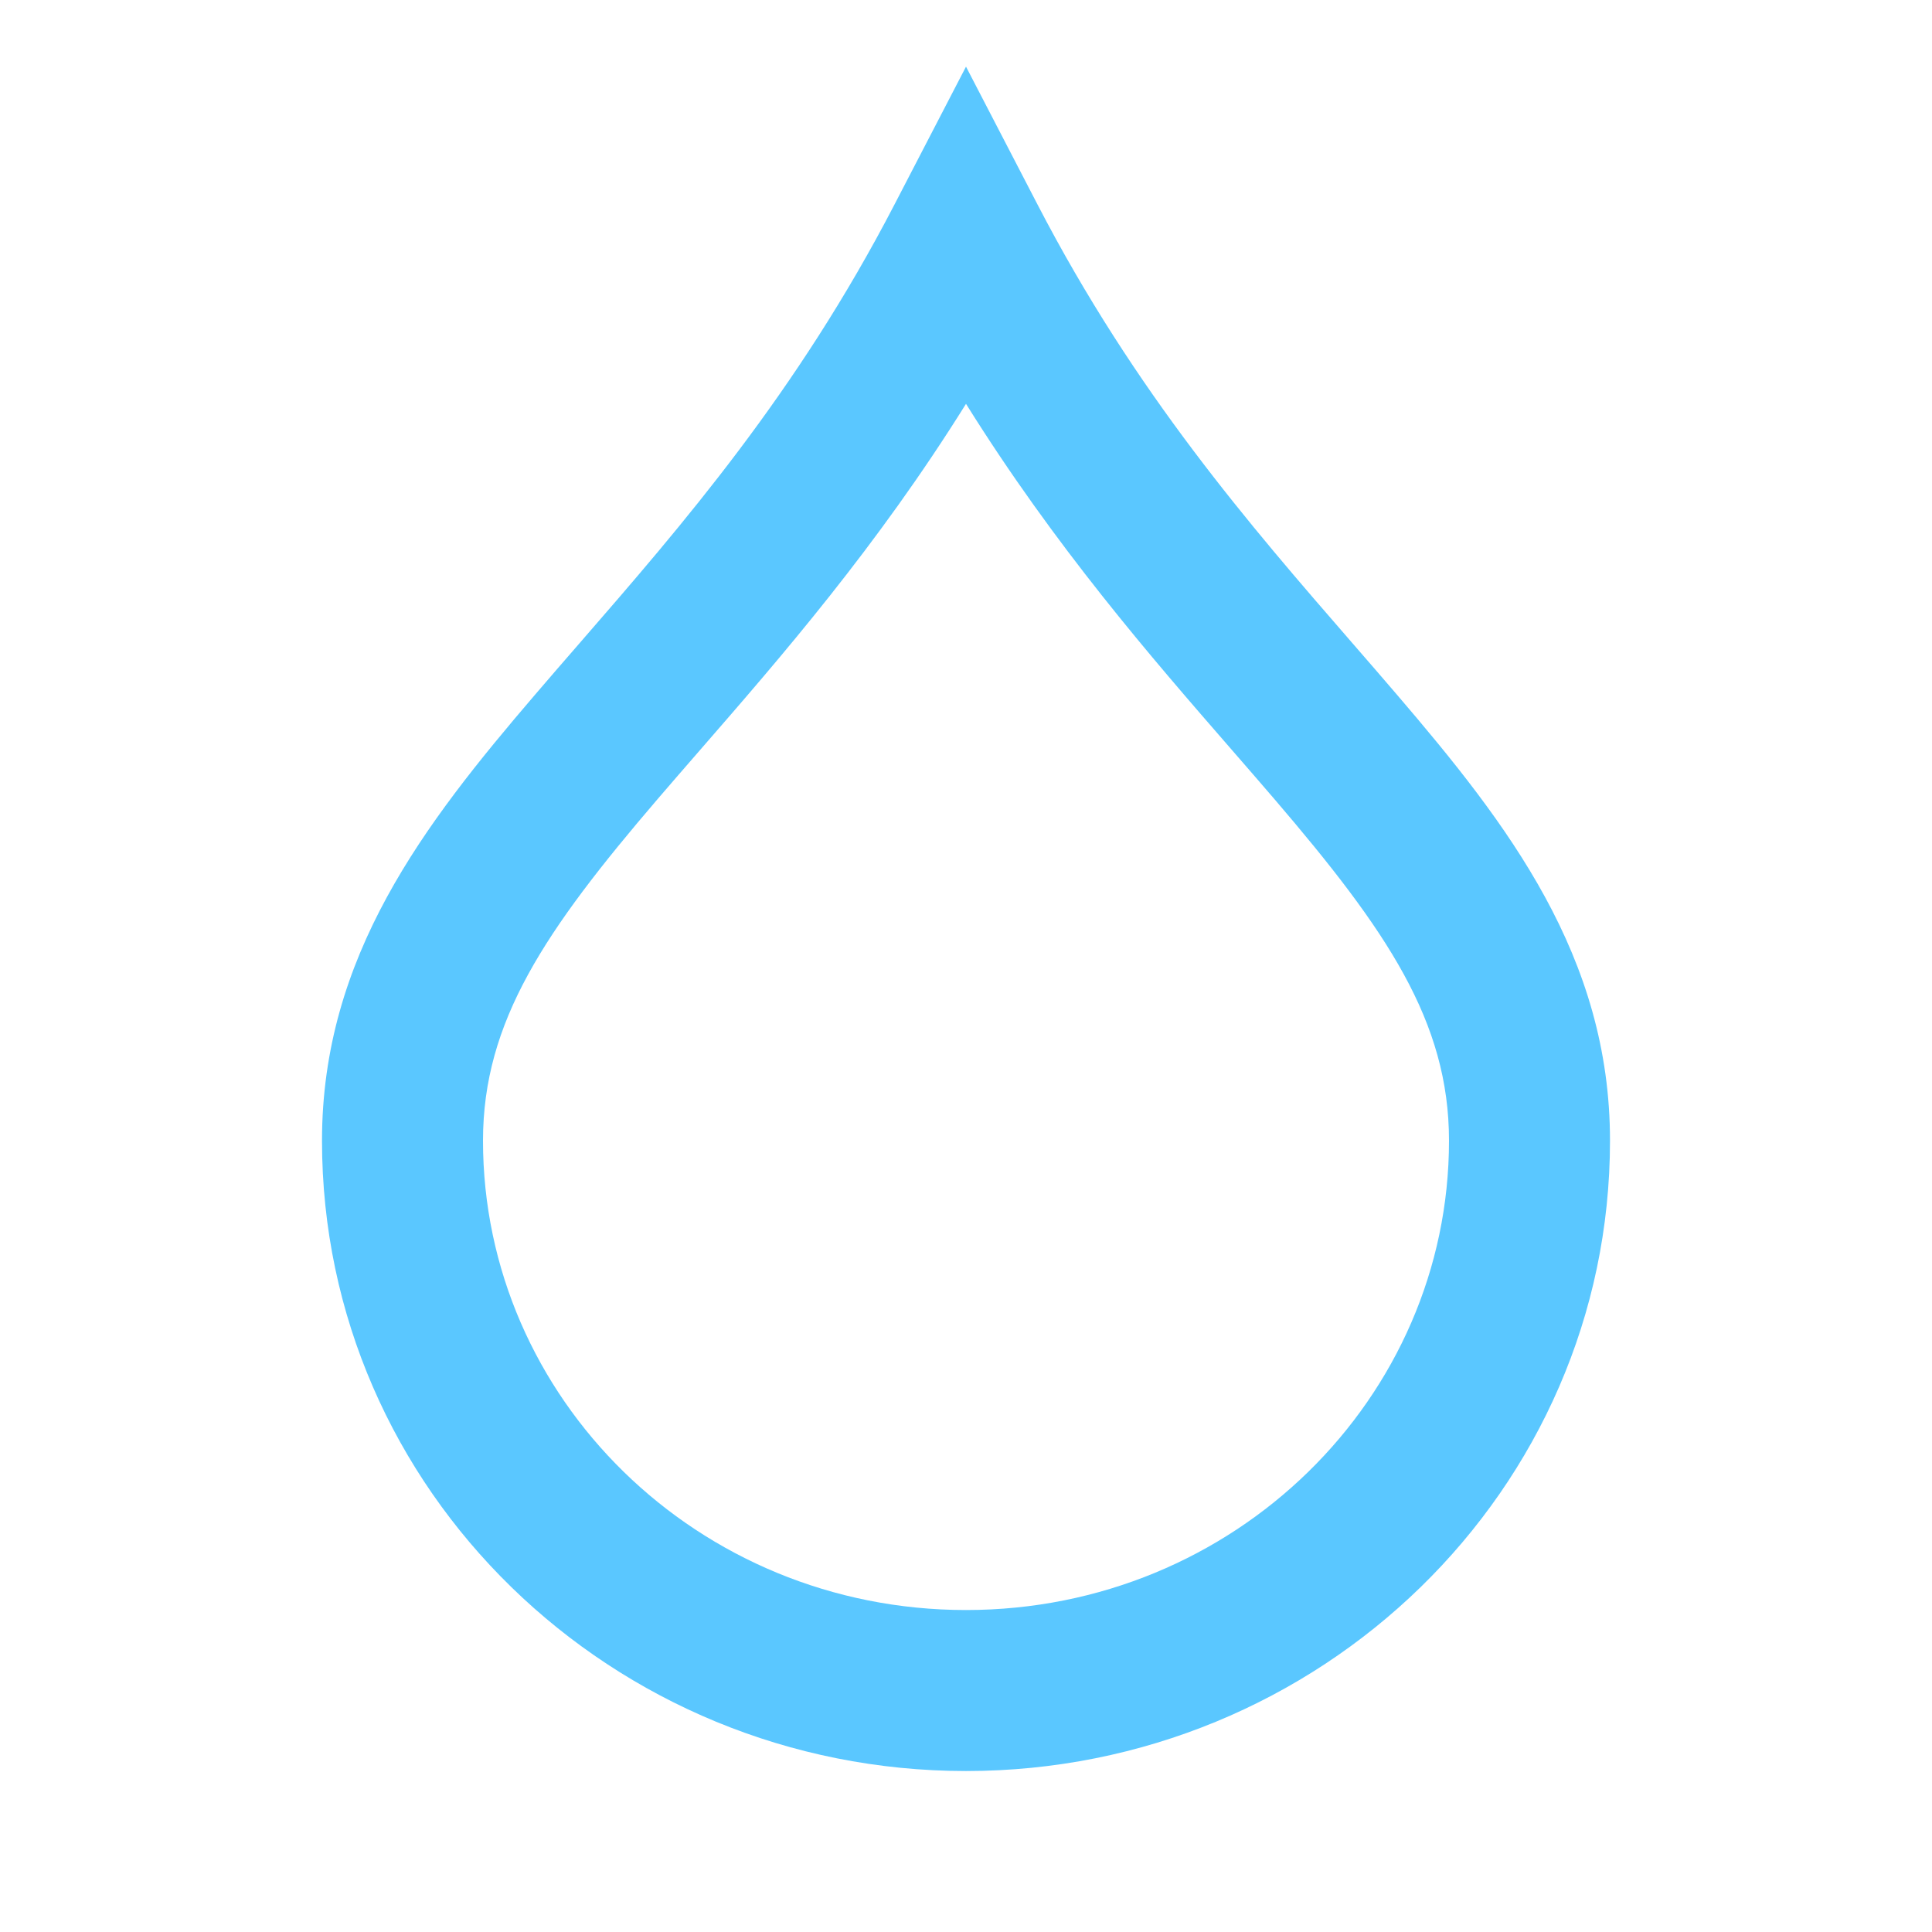 <svg width="63" height="63" viewBox="0 0 63 63" fill="none" xmlns="http://www.w3.org/2000/svg">
<path fill-rule="evenodd" clip-rule="evenodd" d="M31.5 2.173L33.831 6.667C37.022 12.822 40.743 17.107 44.106 20.979C44.597 21.544 45.08 22.1 45.552 22.652C49.174 26.881 52.5 31.184 52.5 37.196C52.5 48.608 43.037 57.751 31.5 57.751C19.963 57.751 10.5 48.608 10.5 37.196C10.5 31.184 13.825 26.881 17.448 22.652C17.92 22.1 18.403 21.544 18.894 20.979C22.257 17.107 25.978 12.822 29.169 6.667L31.5 2.173ZM21.435 26.067C17.784 30.331 15.75 33.306 15.75 37.196C15.75 45.588 22.74 52.501 31.5 52.501C40.26 52.501 47.25 45.588 47.25 37.196C47.25 33.306 45.216 30.331 41.565 26.067C41.118 25.545 40.651 25.009 40.169 24.454C37.527 21.417 34.41 17.833 31.5 13.169C28.59 17.833 25.473 21.417 22.831 24.454C22.349 25.009 21.882 25.545 21.435 26.067Z" fill="#5AC7FF"/>
</svg>
